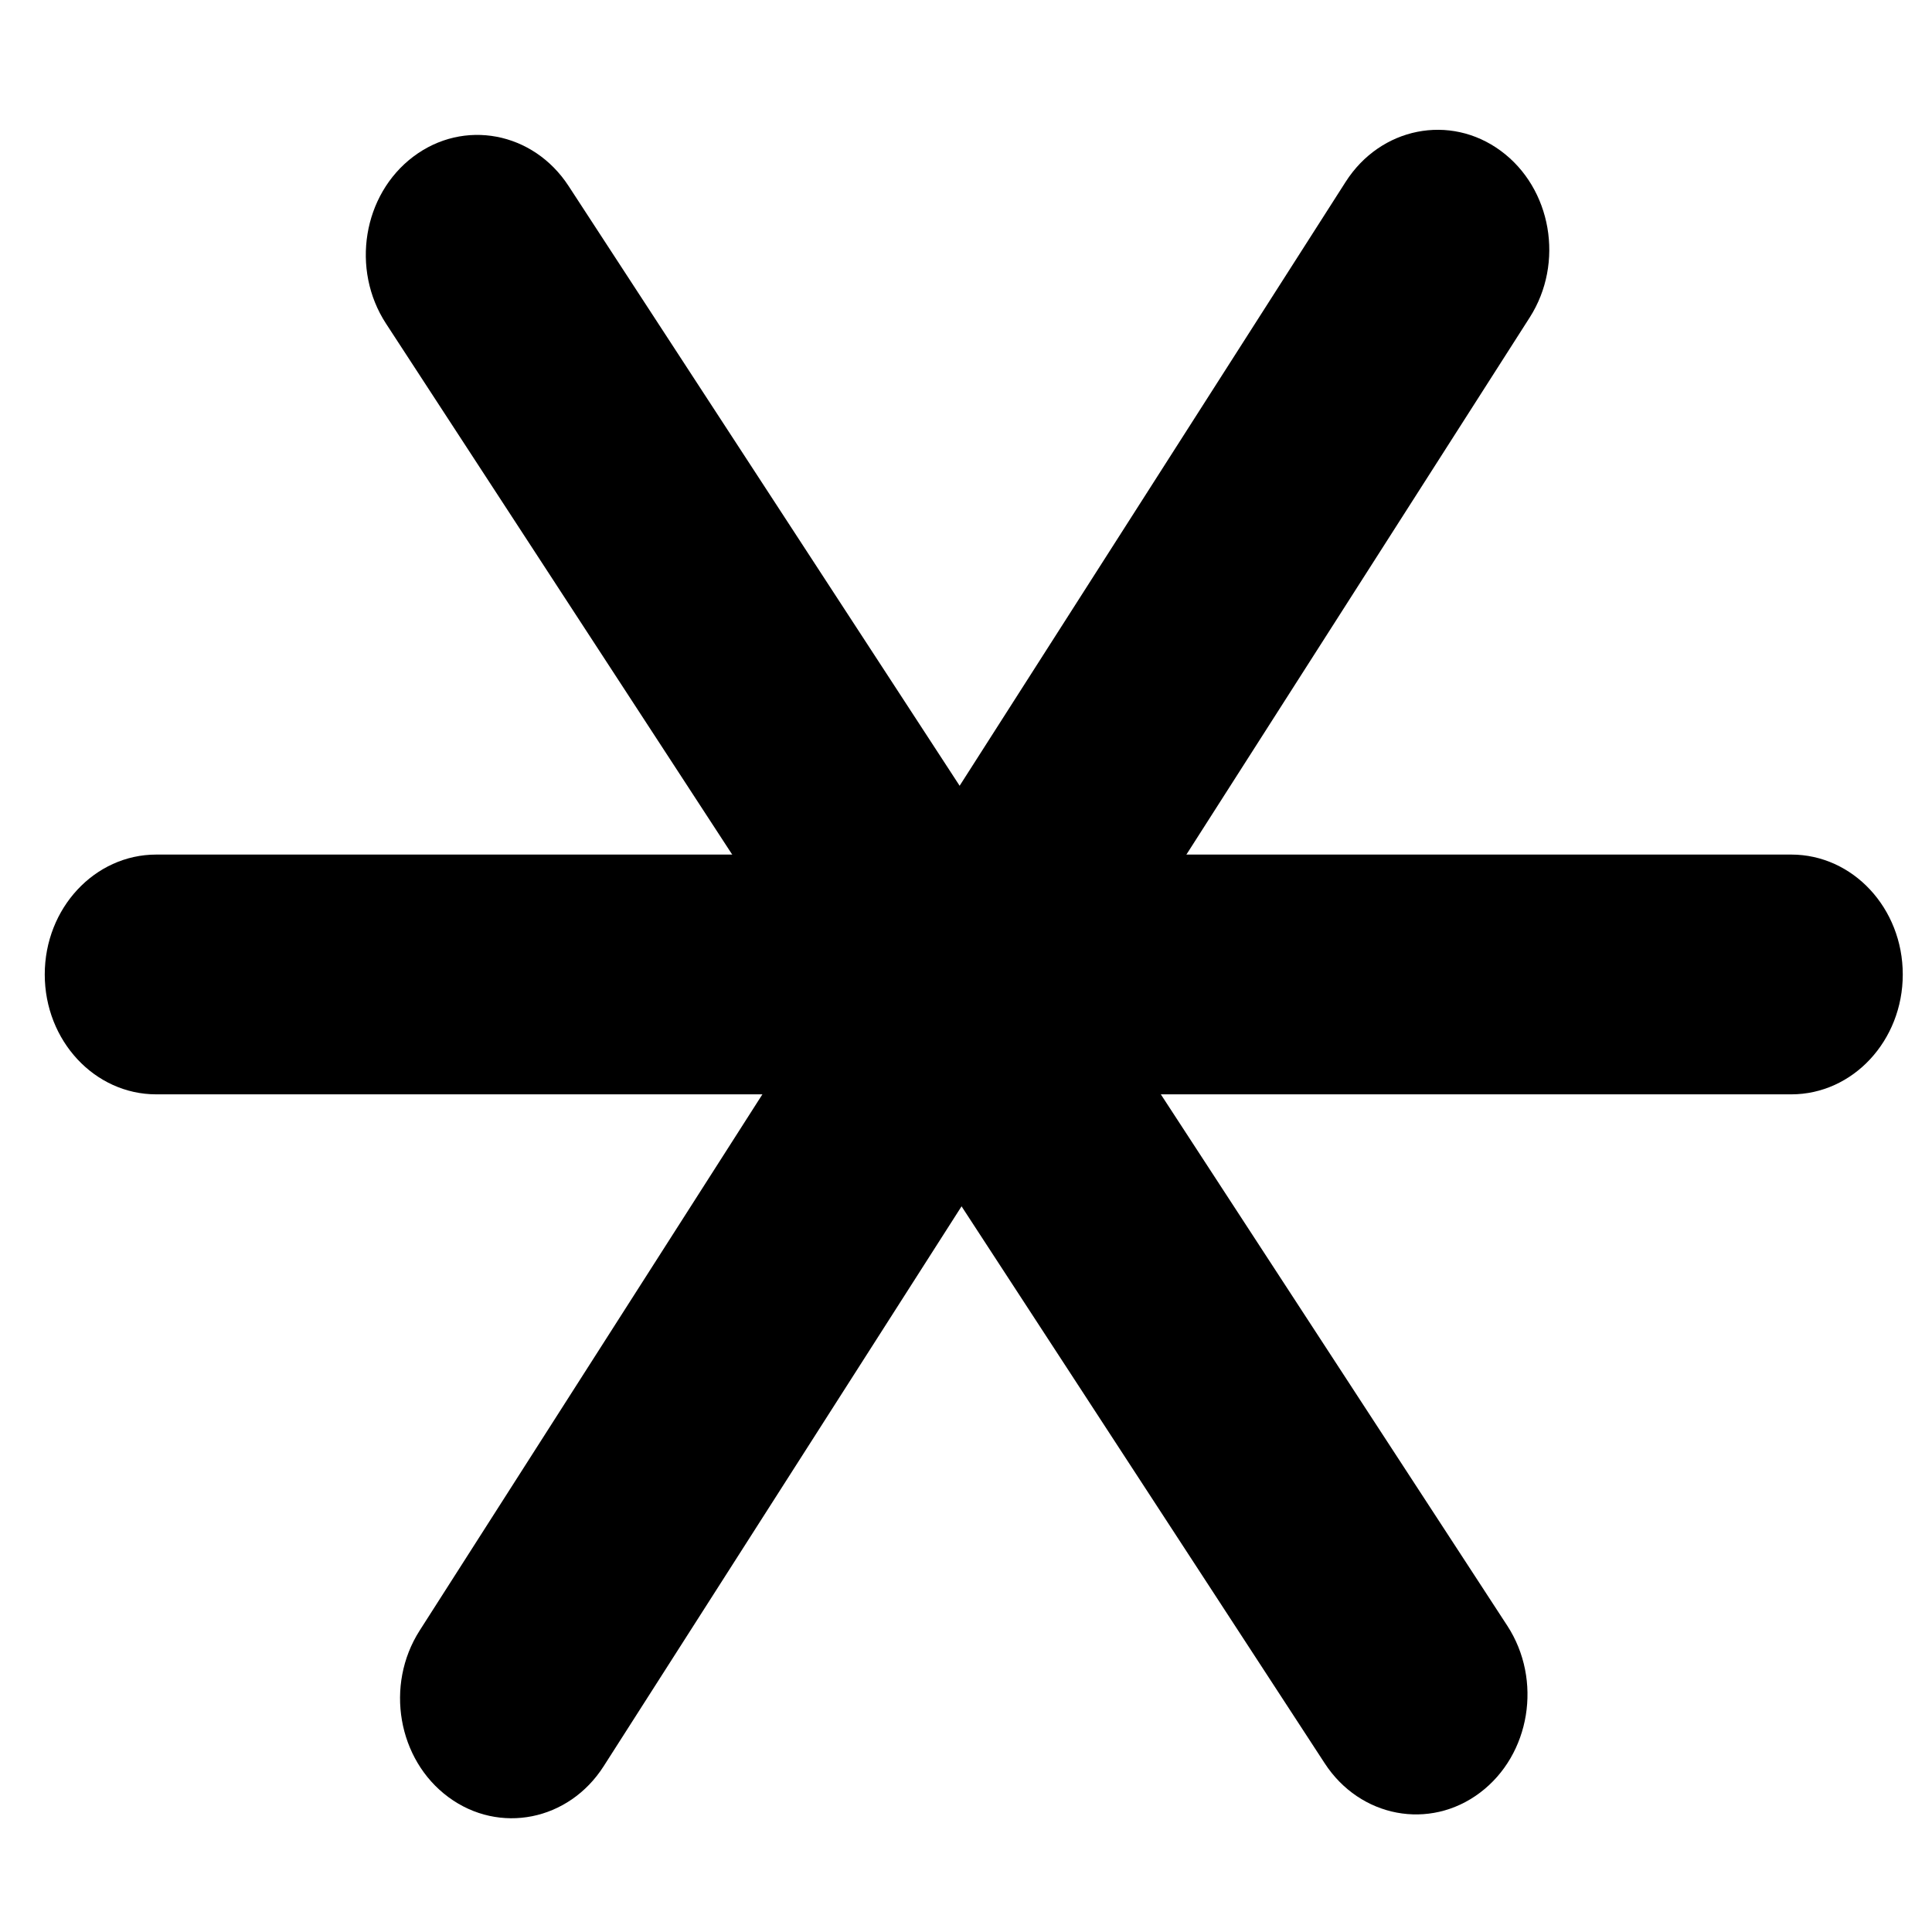 <?xml version="1.0" encoding="UTF-8" standalone="no"?>
<!-- Generator: Adobe Illustrator 16.0.0, SVG Export Plug-In . SVG Version: 6.00 Build 0)  -->

<svg
   xmlns:dc="http://purl.org/dc/elements/1.1/"
   xmlns:cc="http://creativecommons.org/ns#"
   xmlns:rdf="http://www.w3.org/1999/02/22-rdf-syntax-ns#"
   xmlns:svg="http://www.w3.org/2000/svg"
   xmlns="http://www.w3.org/2000/svg"
   xmlns:sodipodi="http://sodipodi.sourceforge.net/DTD/sodipodi-0.dtd"
   xmlns:inkscape="http://www.inkscape.org/namespaces/inkscape"
   version="1.1"
   id="Capa_1"
   x="0px"
   y="0px"
   width="114.496px"
   height="114.496px"
   viewBox="0 0 114.496 114.496"
   style="enable-background:new 0 0 114.496 114.496;"
   xml:space="preserve"
   inkscape:version="0.91 r13725"
   sodipodi:docname="False (copy).svg"><defs
     id="defs41" /><sodipodi:namedview
     pagecolor="#ffffff"
     bordercolor="#666666"
     borderopacity="1"
     objecttolerance="10"
     gridtolerance="10"
     guidetolerance="10"
     inkscape:pageopacity="0"
     inkscape:pageshadow="2"
     inkscape:window-width="1920"
     inkscape:window-height="1056"
     id="namedview39"
     showgrid="false"
     inkscape:zoom="2.0612073"
     inkscape:cx="-178.05098"
     inkscape:cy="57.247999"
     inkscape:window-x="0"
     inkscape:window-y="24"
     inkscape:window-maximized="1"
     inkscape:current-layer="Capa_1" /><g
     transform="matrix(0.904,0,0,0.972,2.652,-1.447)"
     id="g3-3"><g
       id="g5"><path
         inkscape:connector-curvature="0"
         d="m 7.308,68.211 107.188,0 c 4.037,0 7.309,-3.272 7.309,-7.31 0,-4.037 -3.271,-7.309 -7.309,-7.309 l -107.188,0 C 3.272,53.593 0,56.865 0,60.902 c 0,4.037 3.272,7.309 7.308,7.309 z"
         id="path7" /></g></g><g
     transform="matrix(0.519,0.796,-0.74,0.558,69.56,-24.7)"
     id="g3-3-6"><g
       id="g5-7"><path
         inkscape:connector-curvature="0"
         d="m 7.308,68.211 107.188,0 c 4.037,0 7.309,-3.272 7.309,-7.31 0,-4.037 -3.271,-7.309 -7.309,-7.309 l -107.188,0 C 3.272,53.593 0,56.865 0,60.902 c 0,4.037 3.272,7.309 7.308,7.309 z"
         id="path7-5" /></g></g><g
     transform="matrix(0.512,-0.801,0.746,0.55,-18.853,73.011)"
     id="g3-3-3"><g
       id="g5-5"><path
         inkscape:connector-curvature="0"
         d="m 7.308,68.211 107.188,0 c 4.037,0 7.309,-3.272 7.309,-7.31 0,-4.037 -3.271,-7.309 -7.309,-7.309 l -107.188,0 C 3.272,53.593 0,56.865 0,60.902 c 0,4.037 3.272,7.309 7.308,7.309 z"
         id="path7-6" /></g></g></svg>